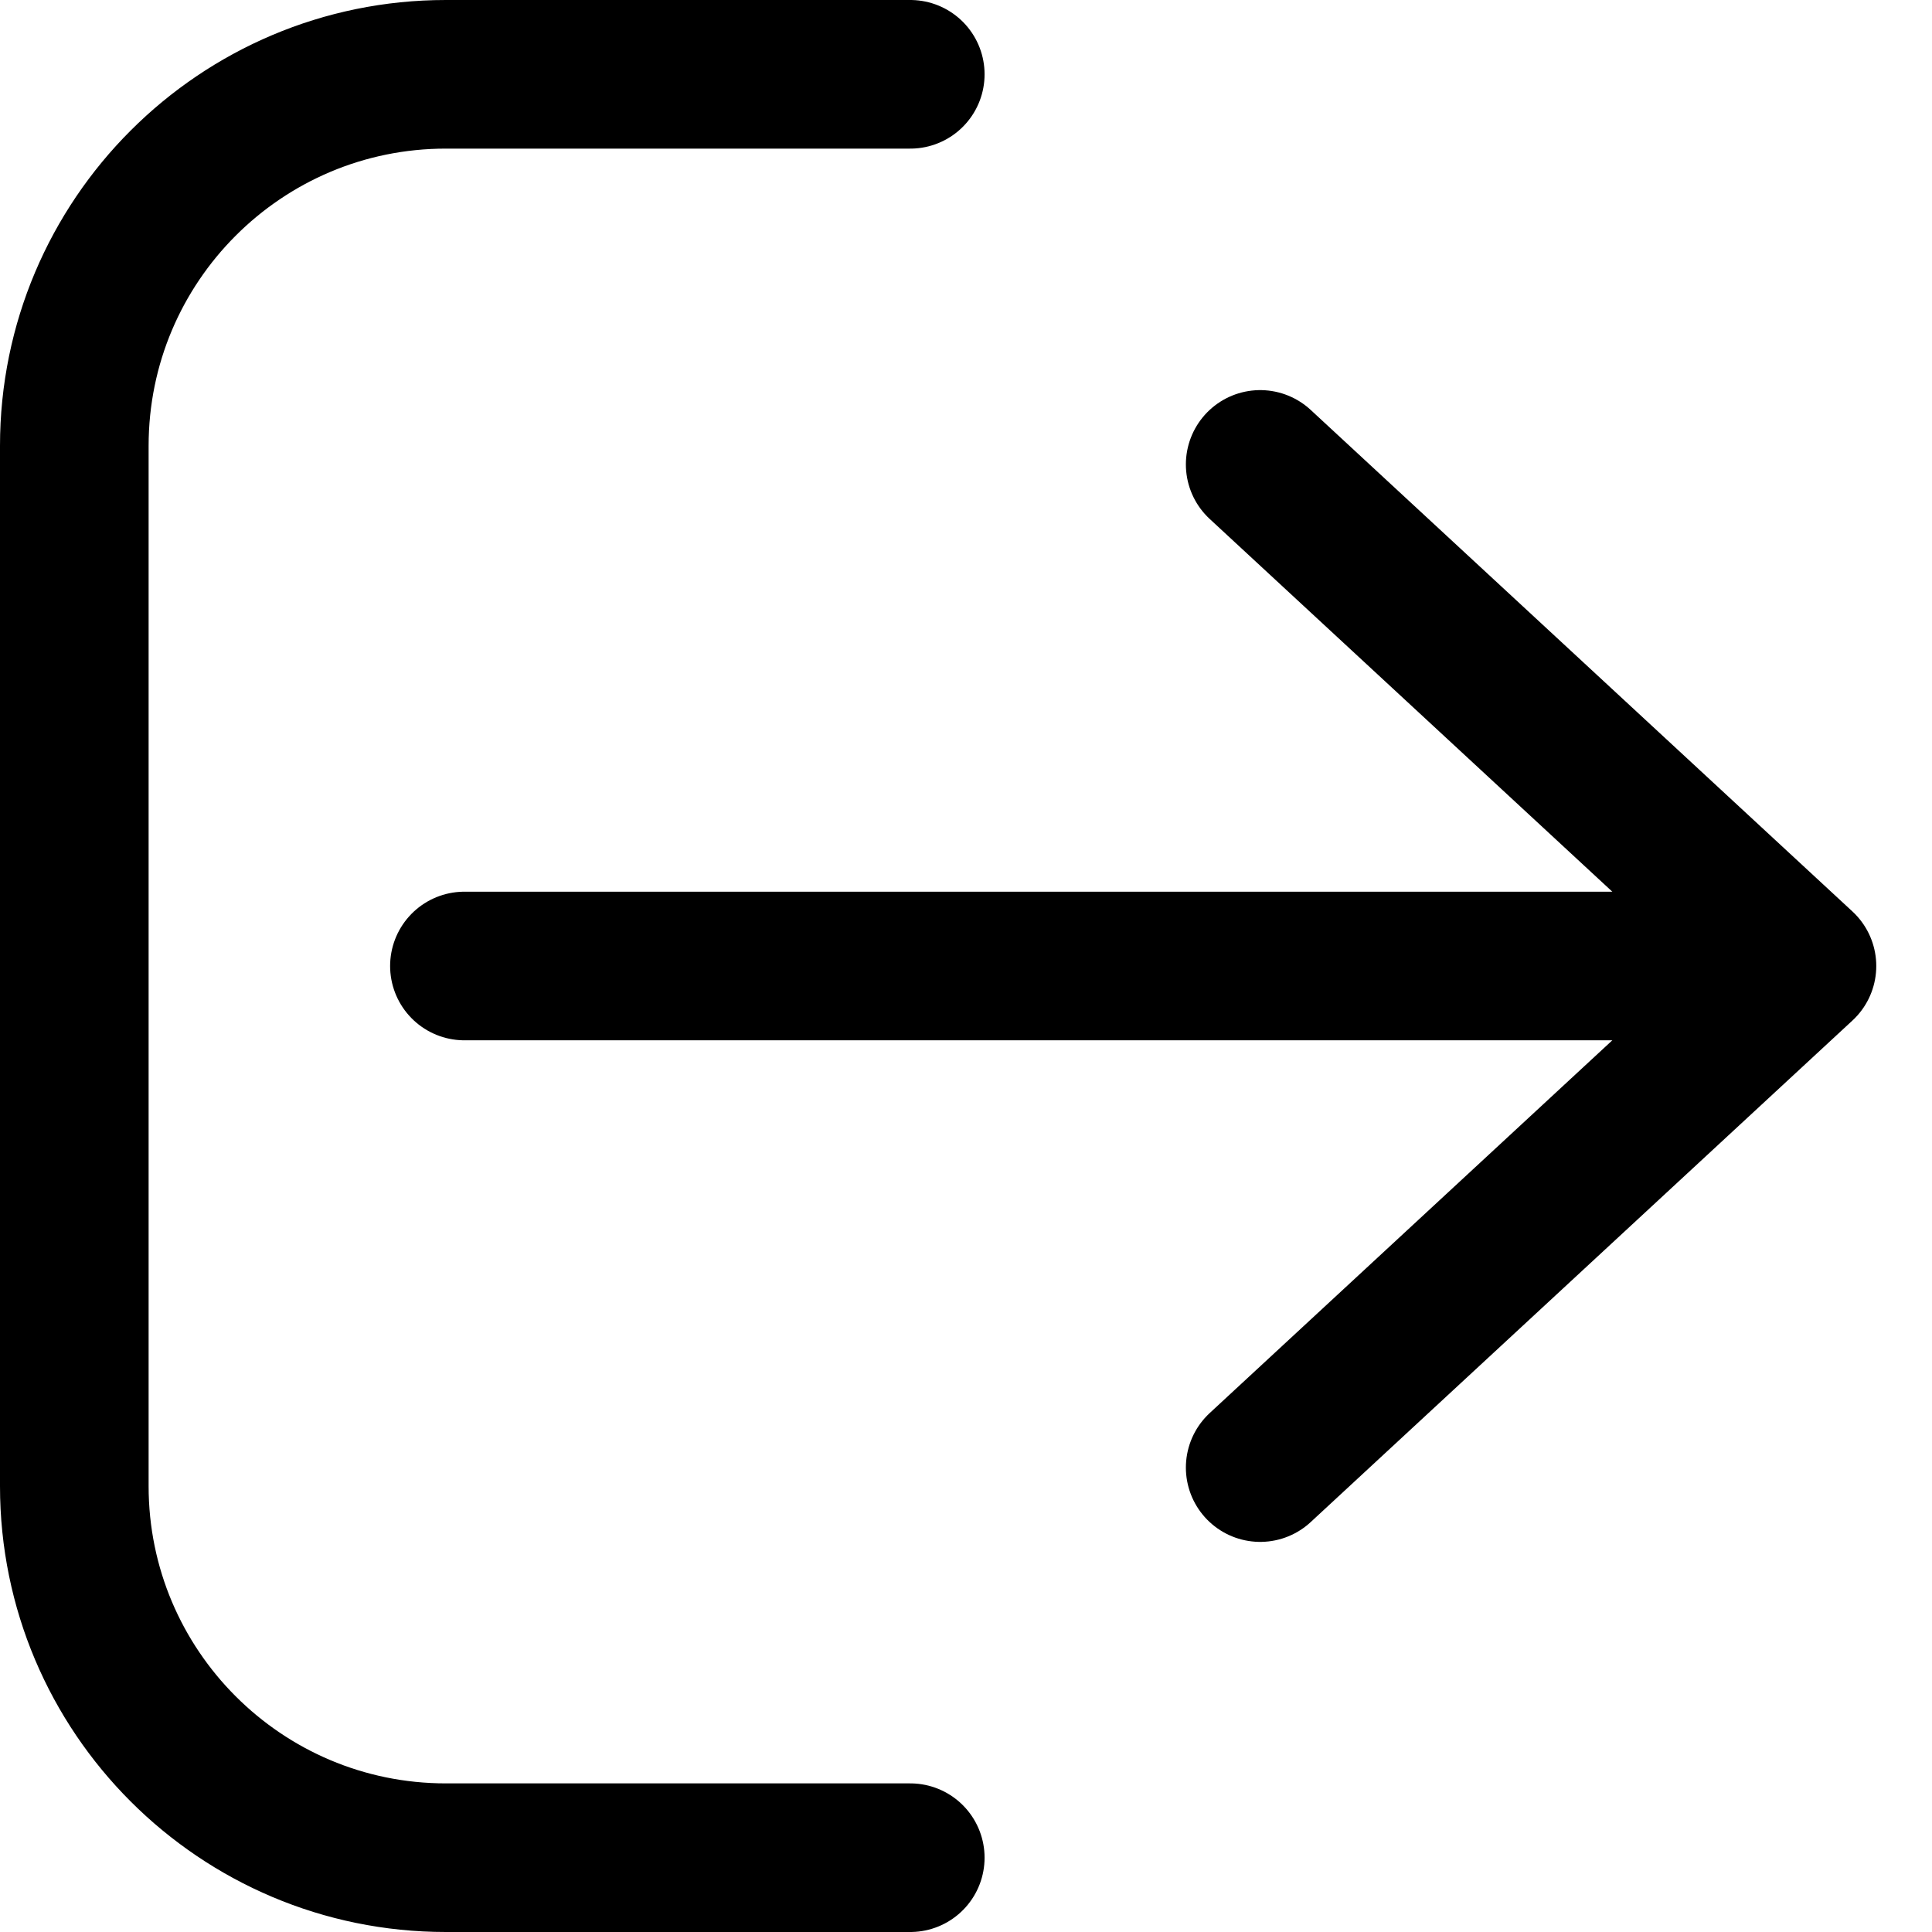 <svg width="26" height="26" viewBox="0 0 26 26" fill="none" xmlns="http://www.w3.org/2000/svg">
<path d="M12.25 1H6C3.239 1 1 3.239 1 6V20C1 22.761 3.239 25 6 25H12.25" stroke="black" stroke-width="2" stroke-linecap="round"/>
<path d="M24.25 13L6.25 13M24.25 13L16.959 19.75M24.25 13L16.959 6.25" stroke="black" stroke-width="2" stroke-linecap="round"/>
</svg>
